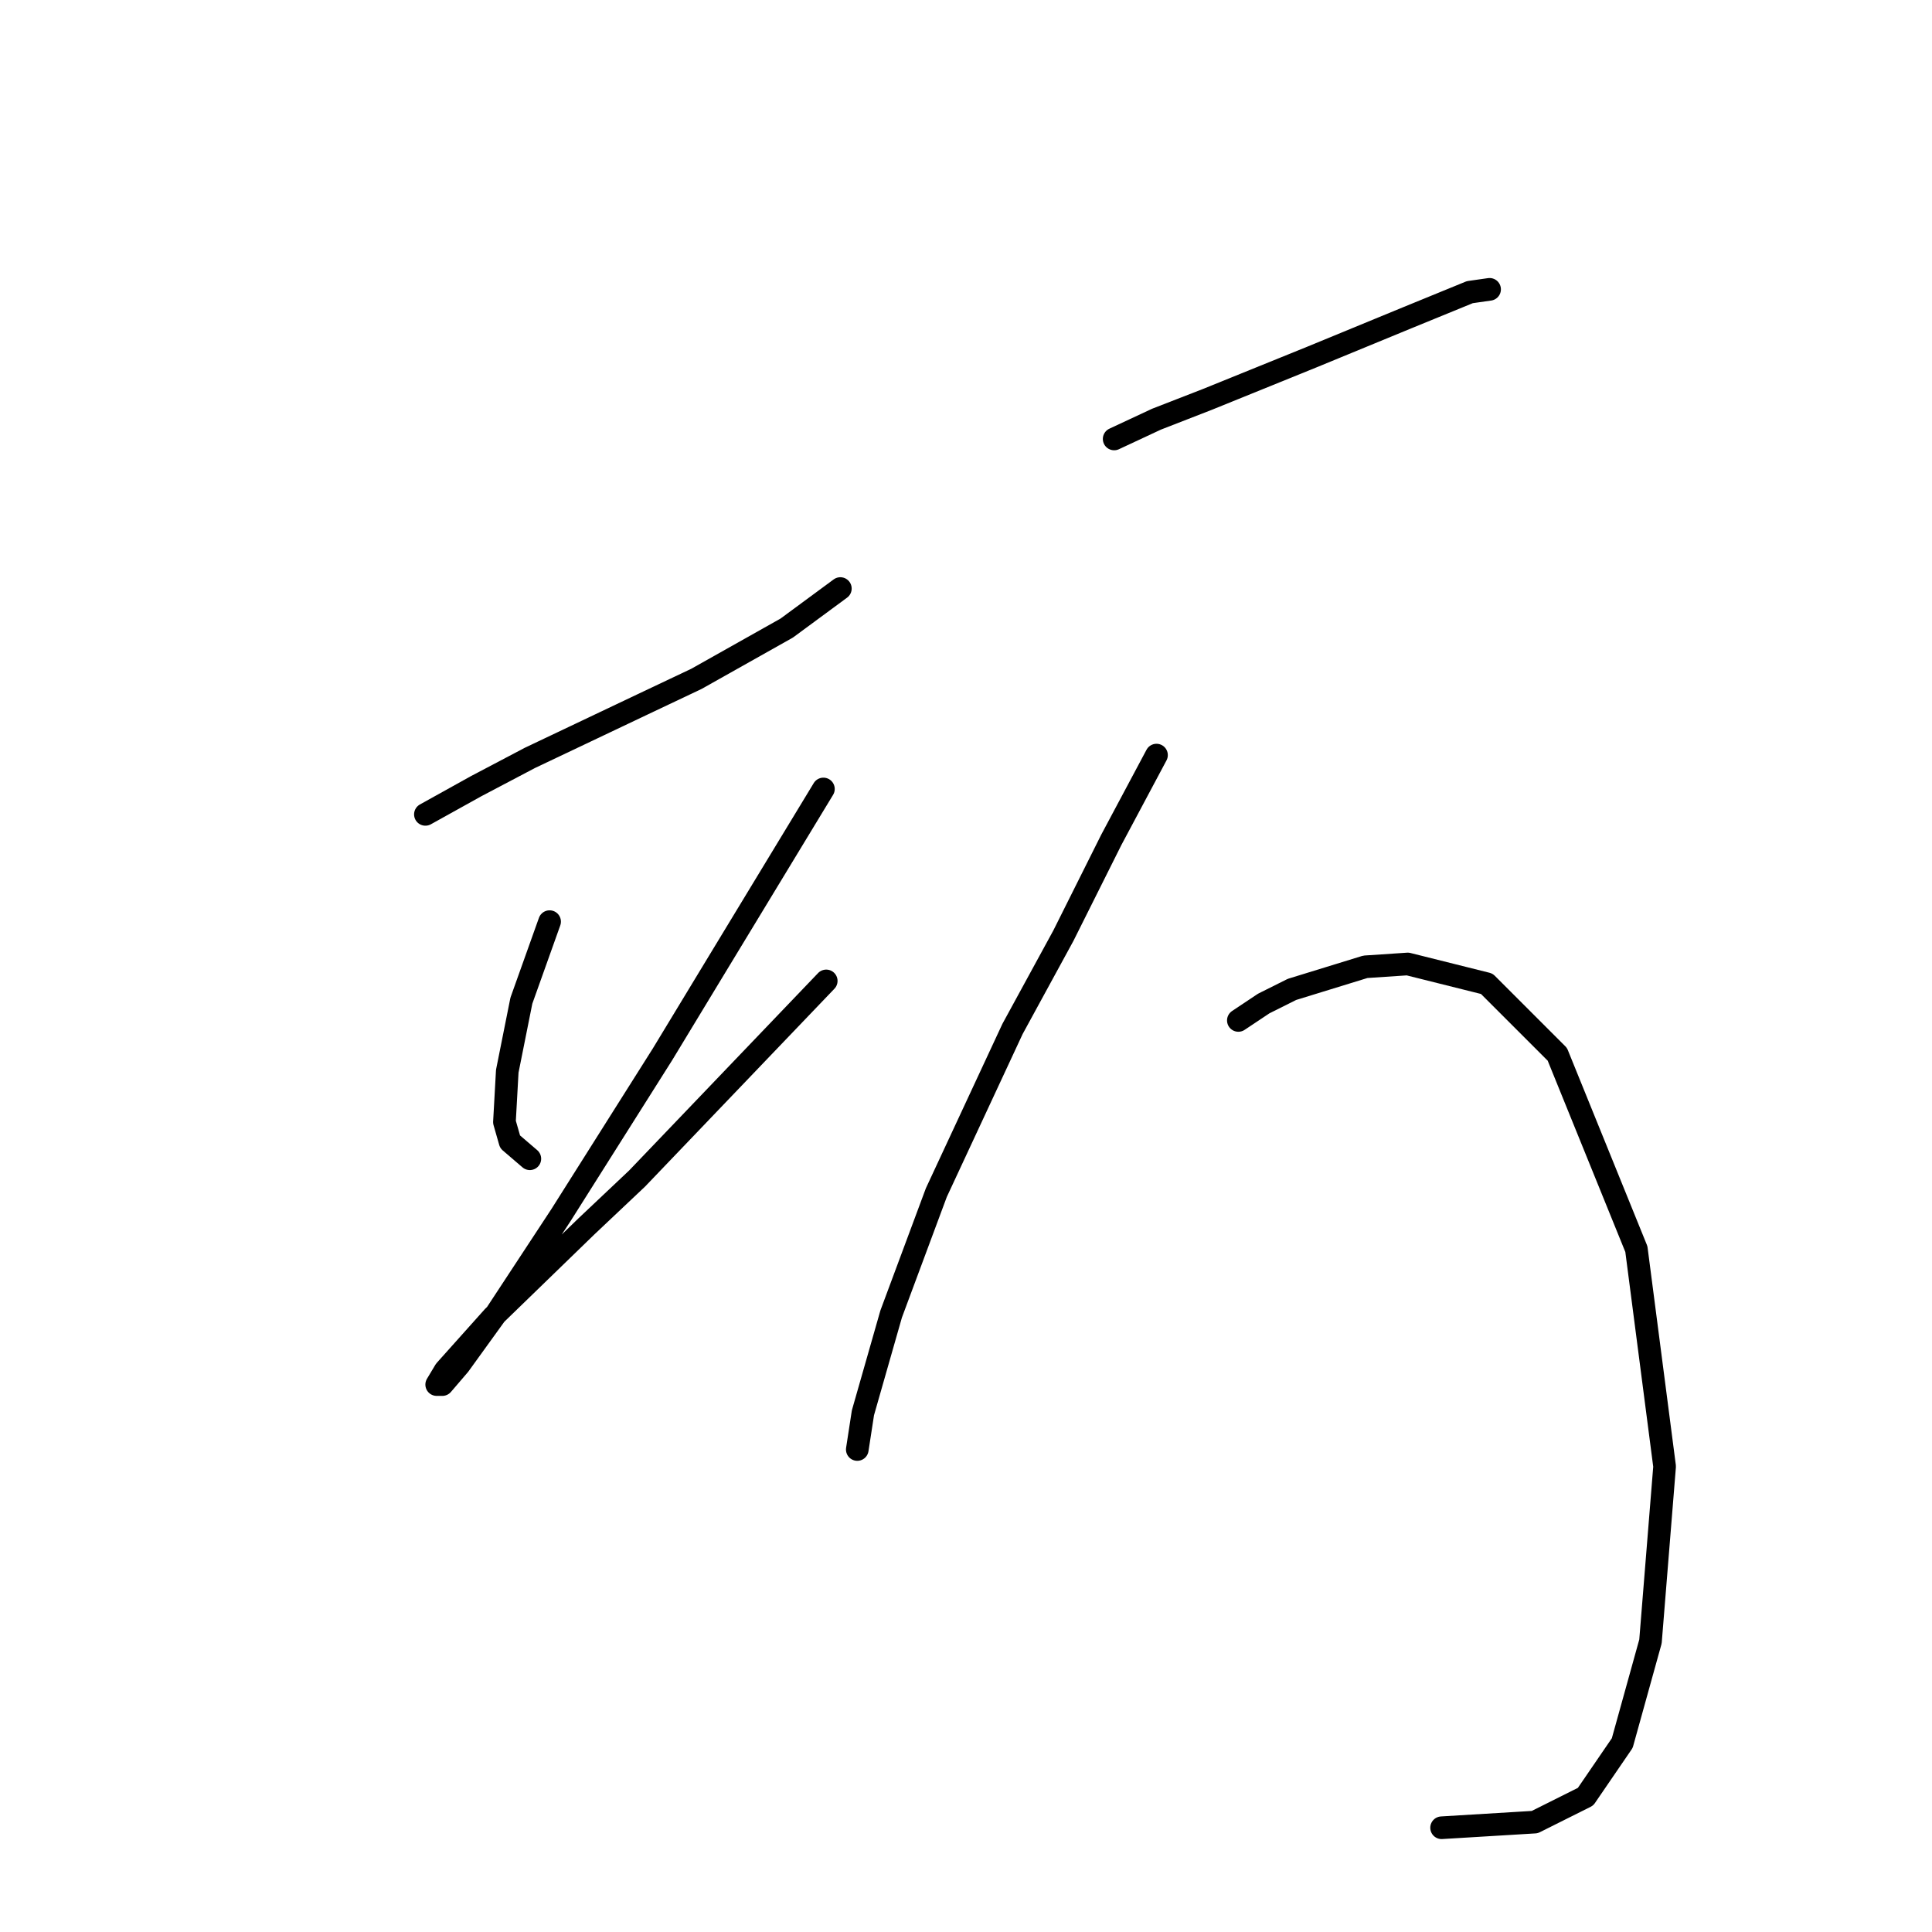 <?xml version="1.0" standalone="no"?>
    <svg width="256" height="256" xmlns="http://www.w3.org/2000/svg" version="1.1">
    <polyline stroke="black" stroke-width="3" stroke-linecap="round" fill="transparent" stroke-linejoin="round" points="56.368 107.909 63.101 104.168 70.207 100.428 85.168 93.322 92.275 89.955 104.244 83.223 111.351 77.986 111.351 77.986 " />
        <polyline stroke="black" stroke-width="3" stroke-linecap="round" fill="transparent" stroke-linejoin="round" points="72.825 122.122 70.955 127.358 69.085 132.595 67.215 141.946 66.841 148.678 67.589 151.296 70.207 153.541 70.207 153.541 " />
        <polyline stroke="black" stroke-width="3" stroke-linecap="round" fill="transparent" stroke-linejoin="round" points="109.106 104.543 95.267 127.358 87.787 139.701 74.322 161.021 65.719 174.112 60.857 180.845 58.612 183.463 57.864 183.463 58.986 181.593 65.345 174.486 77.688 162.517 84.42 156.159 109.48 129.977 109.48 129.977 " />
        <polyline stroke="black" stroke-width="3" stroke-linecap="round" fill="transparent" stroke-linejoin="round" points="147.632 58.163 153.242 55.544 159.975 52.926 173.814 47.316 186.531 42.079 194.759 38.713 197.378 38.339 197.378 38.339 " />
        <polyline stroke="black" stroke-width="3" stroke-linecap="round" fill="transparent" stroke-linejoin="round" points="153.242 100.054 147.258 111.275 140.899 123.992 134.167 136.335 124.068 158.029 118.083 174.112 114.343 187.203 113.595 192.066 113.595 192.066 " />
        <polyline stroke="black" stroke-width="3" stroke-linecap="round" fill="transparent" stroke-linejoin="round" points="164.089 135.213 167.455 132.969 171.196 131.099 180.92 128.106 186.531 127.732 197.004 130.351 206.354 139.701 216.827 165.51 220.568 194.31 218.697 217.5 214.957 230.965 210.095 238.071 203.362 241.438 191.019 242.186 191.019 242.186 " />
        </svg>